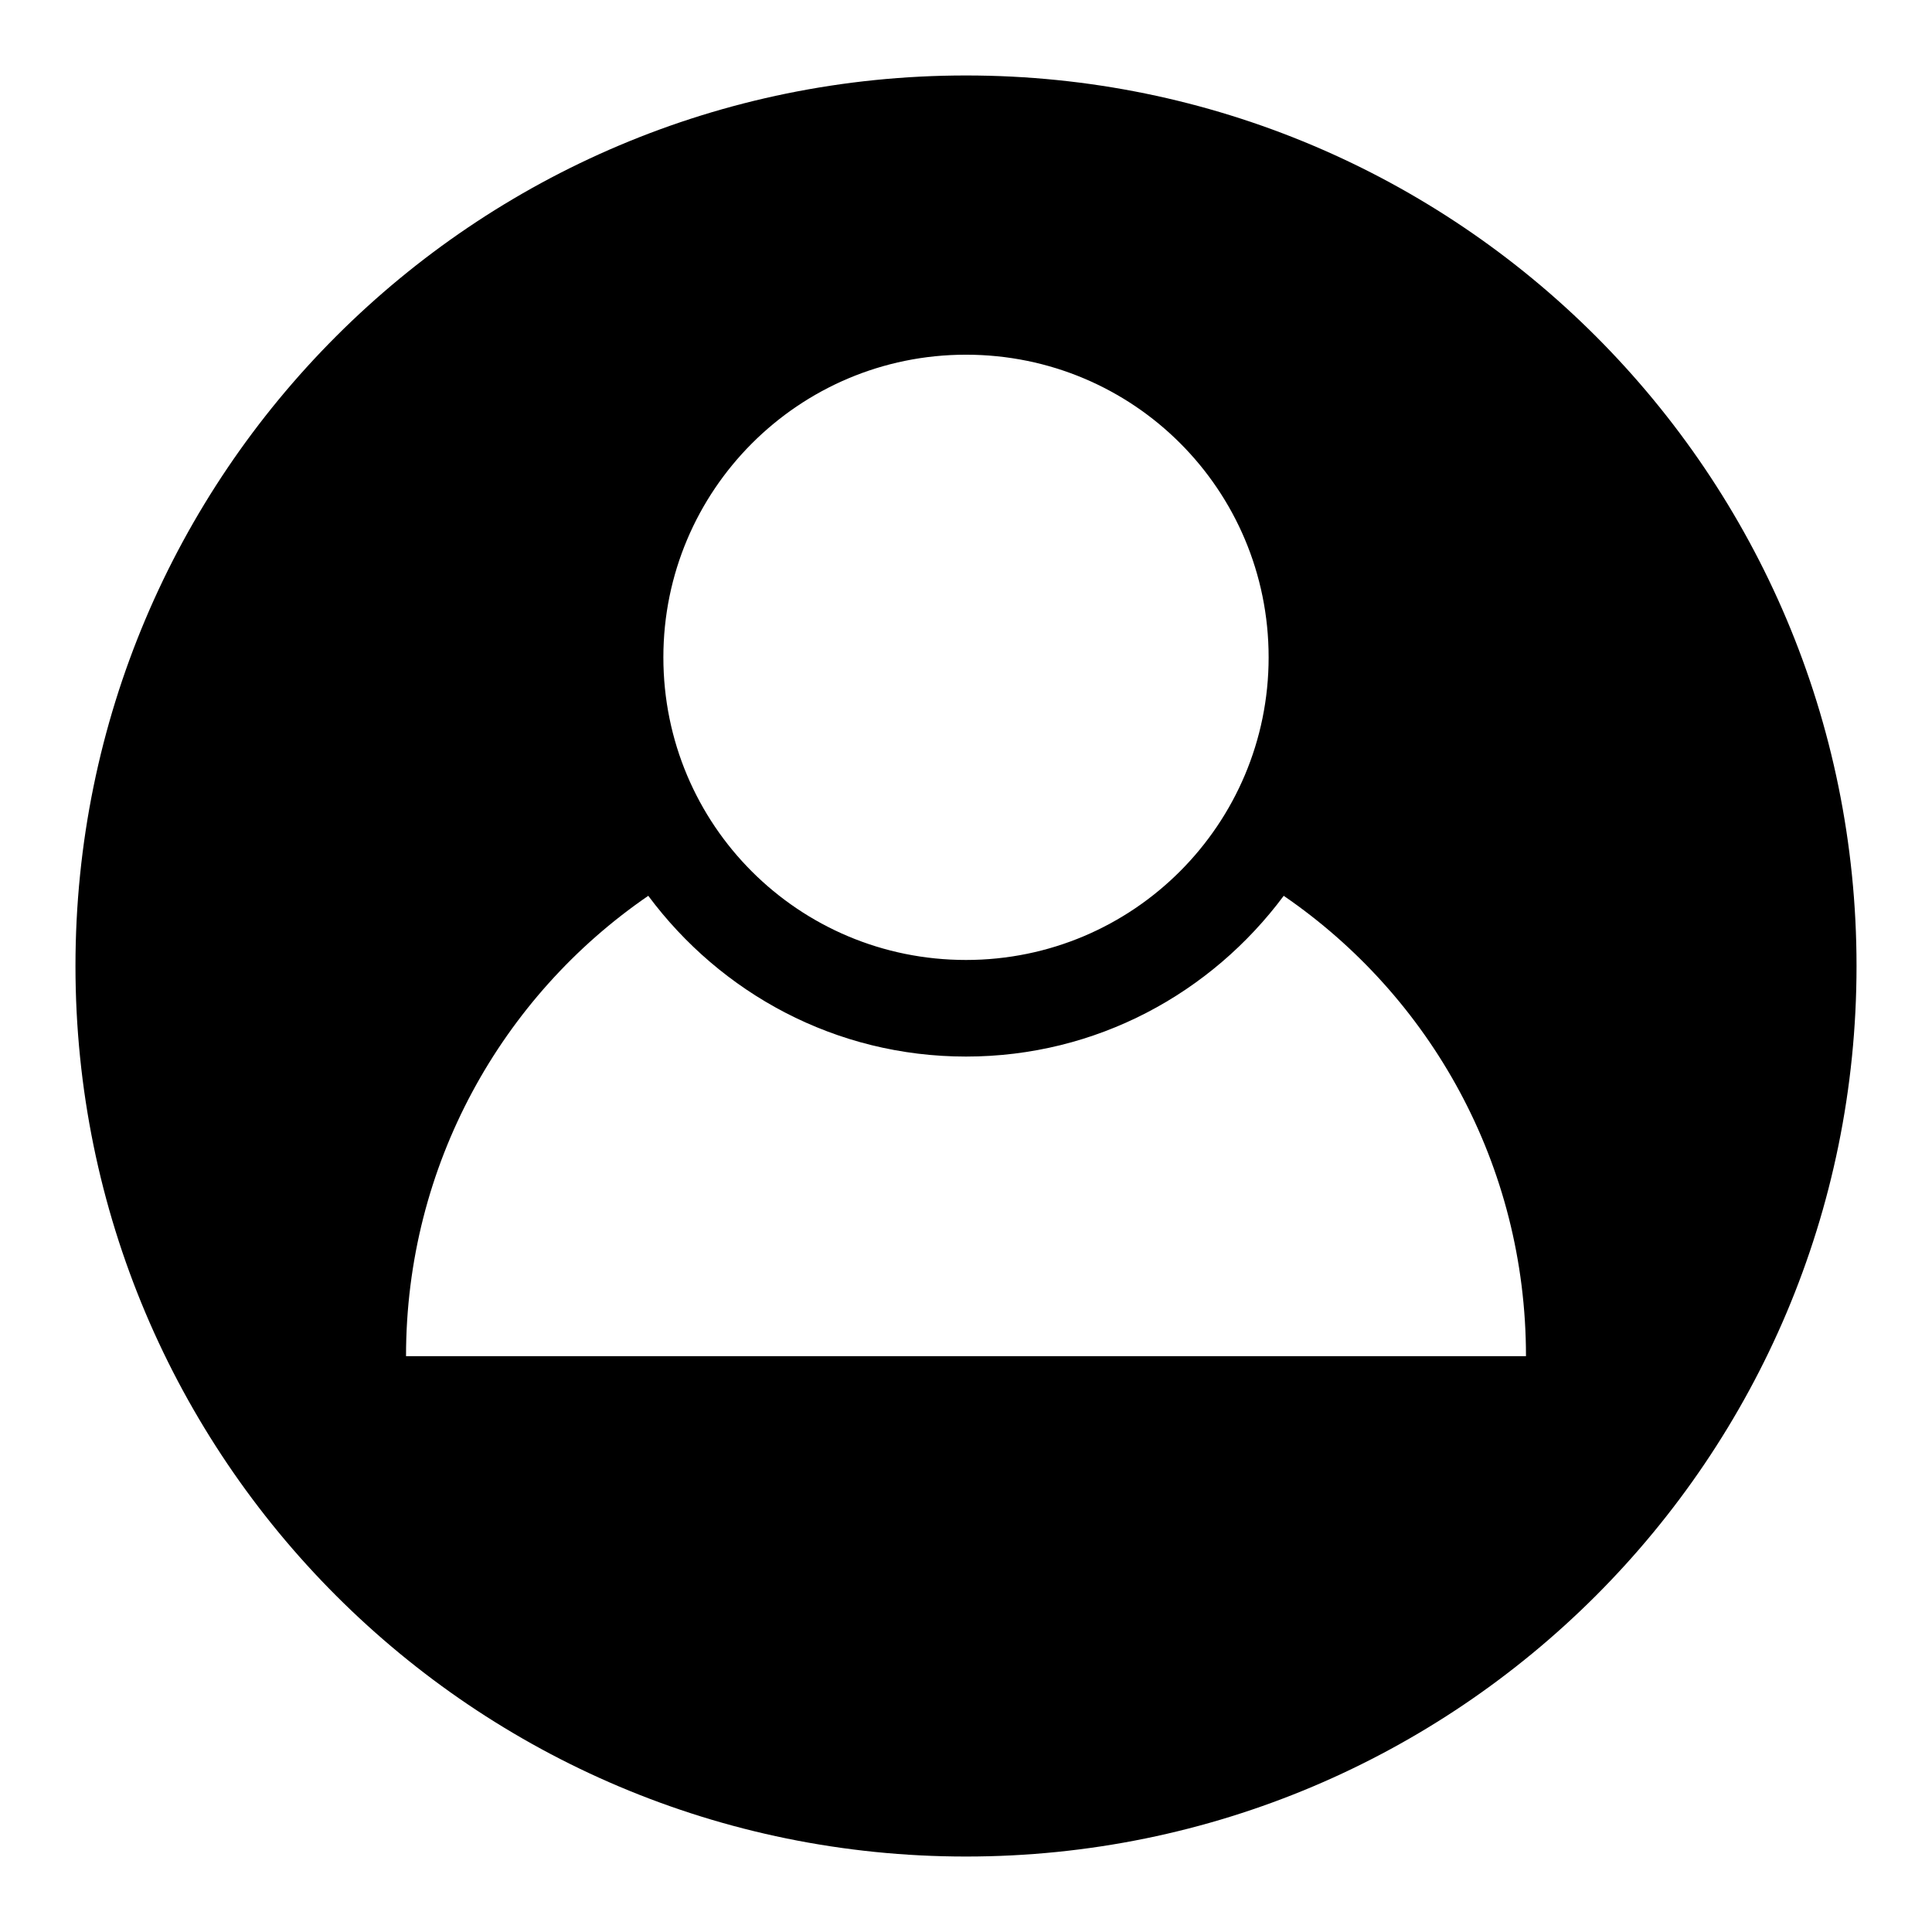 <?xml version="1.0" encoding="utf-8"?>
<!-- Svg Vector Icons : http://www.onlinewebfonts.com/icon -->
<!DOCTYPE svg PUBLIC "-//W3C//DTD SVG 1.1//EN" "http://www.w3.org/Graphics/SVG/1.1/DTD/svg11.dtd">
<svg version="1.1" xmlns="http://www.w3.org/2000/svg" xmlns:xlink="http://www.w3.org/1999/xlink" x="0px" y="0px" viewBox="0 0 256 256" enable-background="new 0 0 256 256" xml:space="preserve">
<g><g><path fill="#000000" d="M128,10C62.8,10,10,62.8,10,128c0,65.2,52.8,118,118,118c65.2,0,118-52.8,118-118C246,62.8,193.2,10,128,10z M128,47c22.2,0,40.1,17.9,40.1,40.1c0,22.1-17.9,40.1-40.1,40.1c-22.2,0-40.1-17.9-40.1-40.1C87.9,65,105.8,47,128,47z M202.2,179.7H53.8c0,0,0,0,0,0c0-25.3,12.7-47.7,32.1-61c9.6,12.9,24.8,21.3,42.1,21.3c17.3,0,32.5-8.4,42.1-21.3C189.5,132,202.2,154.3,202.2,179.7C202.2,179.7,202.2,179.7,202.2,179.7z"/></g></g>
</svg>